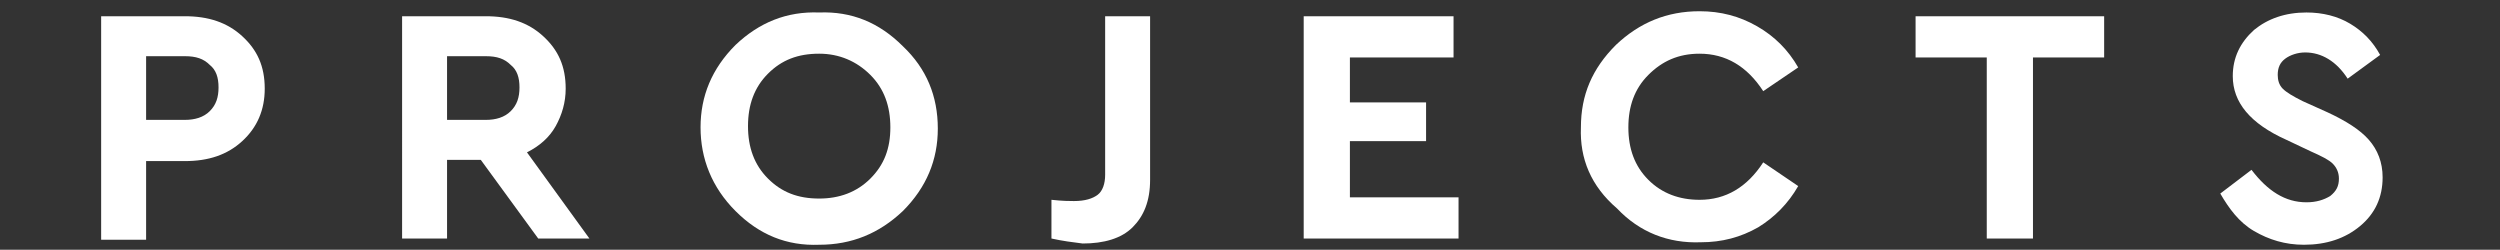 <?xml version="1.0" encoding="utf-8"?>
<!-- Generator: Adobe Illustrator 23.0.1, SVG Export Plug-In . SVG Version: 6.00 Build 0)  -->
<svg version="1.1" xmlns="http://www.w3.org/2000/svg" xmlns:xlink="http://www.w3.org/1999/xlink" x="0px" y="0px"
	 viewBox="0 0 200.2 20" style="enable-background:new 0 0 200.2 20;" xml:space="preserve">
<rect x="0" y="0" width="200.2" height="20" fill="#333333" stroke="none"/>
<style type="text/css">
	.st0{display:none;}
	.st1{fill:#FFFFFF;}
</style>
<g id="Livello_2">
</g>
<g id="Livello_1">
	<path class="st0" d="M8.4,19.1l-1-2.3H0.2l-1,2.3h-3.9l7.9-18h1.2l7.9,18H8.4z M6.1,13.8l-2.4-6l-2.4,6H6.1z"/>
	<path class="st0" d="M37.6,13.9c0,1.5-0.5,2.8-1.6,3.7s-2.5,1.5-4.2,1.5h-7.9V1.4h6.3c1.6,0,3,0.5,4,1.4s1.6,2.1,1.6,3.5
		c0,1.3-0.4,2.4-1.3,3.2C36.6,10.3,37.6,11.7,37.6,13.9z M29.9,4.5h-2.5v4h2.5c0.7,0,1.3-0.2,1.7-0.5c0.4-0.4,0.6-0.9,0.6-1.5
		S32,5.4,31.6,5C31.2,4.7,30.7,4.5,29.9,4.5z M34.1,13.7c0-0.7-0.2-1.2-0.7-1.6c-0.4-0.4-1.1-0.6-1.8-0.6h-4.1v4.4h4.1
		c0.8,0,1.4-0.2,1.8-0.6C33.9,15,34.1,14.4,34.1,13.7z"/>
	<path class="st0" d="M48.9,10.2c0-2.5,0.9-4.7,2.7-6.5c1.9-1.8,4.1-2.7,6.6-2.6C60.7,1,63,1.9,64.8,3.7c1.9,1.8,2.8,4,2.8,6.5
		s-0.9,4.7-2.8,6.5c-1.9,1.8-4.1,2.7-6.6,2.6c-2.5,0.1-4.8-0.8-6.6-2.6S48.9,12.7,48.9,10.2z M63.9,10.2c0-1.7-0.5-3.1-1.6-4.2
		s-2.4-1.6-4-1.6s-3,0.5-4.1,1.6s-1.6,2.5-1.6,4.2s0.5,3.1,1.6,4.2s2.4,1.6,4.1,1.6c1.6,0,3-0.5,4-1.6
		C63.4,13.3,63.9,11.9,63.9,10.2z"/>
	<path class="st0" d="M79.9,11.8V1.4h3.6V12c0,1.3,0.4,2.2,1.1,3c0.7,0.7,1.6,1.1,2.8,1.1s2.1-0.4,2.8-1.1s1.1-1.7,1.1-3V1.4h3.6
		v10.3c0,2.3-0.7,4.1-2.1,5.5c-1.4,1.4-3.2,2.1-5.4,2.1s-4-0.7-5.4-2.1C80.6,15.9,79.9,14.1,79.9,11.8z"/>
	<path class="st0" d="M112.1,19.1V4.7h-5.6V1.4h14.9v3.3h-5.7v14.4C115.7,19.1,112.1,19.1,112.1,19.1z"/>
	<path class="st0" d="M164.6,1.1h1.2v18h-3.6V9.7l-4.4,5.6h-1.2l-4.4-5.6v9.4h-3.6v-18h1.2l7.5,9.5L164.6,1.1z"/>
	<path class="st0" d="M179.2,19.1V1.4h11.9v3.3h-8.3v3.6h6.1v3.1h-6.1v4.5h8.6v3.3L179.2,19.1L179.2,19.1z"/>
	<g>
		<path class="st1" d="M8.1,19.1V1.3h6.7c1.9,0,3.4,0.5,4.6,1.6c1.2,1.1,1.8,2.4,1.8,4.2c0,1.7-0.6,3.1-1.8,4.2
			c-1.2,1.1-2.7,1.6-4.6,1.6h-3.1v6.3H8.1z M11.7,9.6h3.1c0.8,0,1.5-0.2,2-0.7c0.5-0.5,0.7-1.1,0.7-1.9c0-0.8-0.2-1.4-0.7-1.8
			c-0.5-0.5-1.1-0.7-2-0.7h-3.1V9.6z"/>
		<path class="st1" d="M47.2,19.1h-4.1l-4.6-6.3h-2.7v6.3h-3.6V1.3h6.7c1.9,0,3.4,0.5,4.6,1.6c1.2,1.1,1.8,2.4,1.8,4.2
			c0,1.1-0.3,2.1-0.8,3c-0.5,0.9-1.3,1.6-2.3,2.1L47.2,19.1z M35.8,4.5v5.1h3.1c0.8,0,1.5-0.2,2-0.7c0.5-0.5,0.7-1.1,0.7-1.9
			c0-0.8-0.2-1.4-0.7-1.8c-0.5-0.5-1.1-0.7-2-0.7H35.8z"/>
		<path class="st1" d="M56.1,10.2c0-2.5,0.9-4.7,2.8-6.6C60.8,1.8,63,0.9,65.6,1c2.6-0.1,4.8,0.8,6.7,2.7c1.9,1.8,2.8,4,2.8,6.6
			c0,2.5-0.9,4.7-2.8,6.6c-1.9,1.8-4.1,2.7-6.7,2.7c-2.6,0.1-4.8-0.8-6.7-2.7S56.1,12.7,56.1,10.2z M71.3,10.2
			c0-1.7-0.5-3.1-1.6-4.2s-2.5-1.7-4.1-1.7c-1.7,0-3,0.5-4.1,1.6c-1.1,1.1-1.6,2.5-1.6,4.2c0,1.7,0.5,3.1,1.6,4.2s2.4,1.6,4.1,1.6
			c1.6,0,3-0.5,4.1-1.6S71.3,11.9,71.3,10.2z"/>
		<path class="st1" d="M84.2,19.1V16c0.9,0.1,1.5,0.1,1.8,0.1c0.9,0,1.5-0.2,1.9-0.5c0.4-0.3,0.6-0.9,0.6-1.6V1.3h3.6v13.1
			c0,1.7-0.5,2.9-1.4,3.8c-0.9,0.9-2.3,1.3-4,1.3C85.9,19.4,85.1,19.3,84.2,19.1z"/>
		<path class="st1" d="M104.4,19.1V1.3h12v3.3h-8.3v3.6h6.1v3.1h-6.1v4.5h8.7v3.3H104.4z"/>
		<path class="st1" d="M126.6,10.2c0-2.6,0.9-4.7,2.8-6.6c1.9-1.8,4.1-2.7,6.7-2.7c1.7,0,3.2,0.4,4.6,1.2c1.4,0.8,2.5,1.9,3.3,3.3
			l-2.8,1.9c-1.3-2-3-3-5.1-3c-1.7,0-3,0.6-4.1,1.7c-1.1,1.1-1.6,2.5-1.6,4.2c0,1.7,0.5,3.1,1.6,4.2s2.5,1.6,4.1,1.6
			c2.1,0,3.8-1,5.1-3l2.8,1.9c-0.8,1.4-1.9,2.5-3.2,3.3c-1.4,0.8-2.9,1.2-4.6,1.2c-2.6,0.1-4.9-0.8-6.7-2.7
			C127.4,14.9,126.5,12.7,126.6,10.2z"/>
		<path class="st1" d="M159.1,19.1V4.6h-5.7V1.3h15.1v3.3h-5.7v14.5H159.1z"/>
		<path class="st1" d="M177.8,15.5l2.5-1.9c1.3,1.7,2.7,2.6,4.4,2.6c0.8,0,1.4-0.2,1.9-0.5c0.5-0.4,0.7-0.8,0.7-1.4
			c0-0.5-0.2-0.9-0.5-1.2c-0.3-0.3-0.9-0.6-1.8-1l-1.9-0.9c-2.9-1.3-4.3-3-4.3-5.1c0-1.5,0.6-2.7,1.7-3.7c1.1-0.9,2.5-1.4,4.2-1.4
			c1.3,0,2.5,0.3,3.5,0.9c1,0.6,1.8,1.4,2.4,2.5L188,6.3c-0.9-1.4-2.1-2.1-3.4-2.1c-0.6,0-1.2,0.2-1.6,0.5s-0.6,0.7-0.6,1.3
			c0,0.4,0.1,0.8,0.4,1.1c0.3,0.3,0.8,0.6,1.6,1l2,0.9c1.5,0.7,2.6,1.4,3.3,2.2s1.1,1.8,1.1,3c0,1.6-0.6,2.9-1.8,3.9
			s-2.7,1.5-4.5,1.5c-1.5,0-2.8-0.4-4-1.1S178.5,16.7,177.8,15.5z"/>
	</g>
</g>
</svg>
